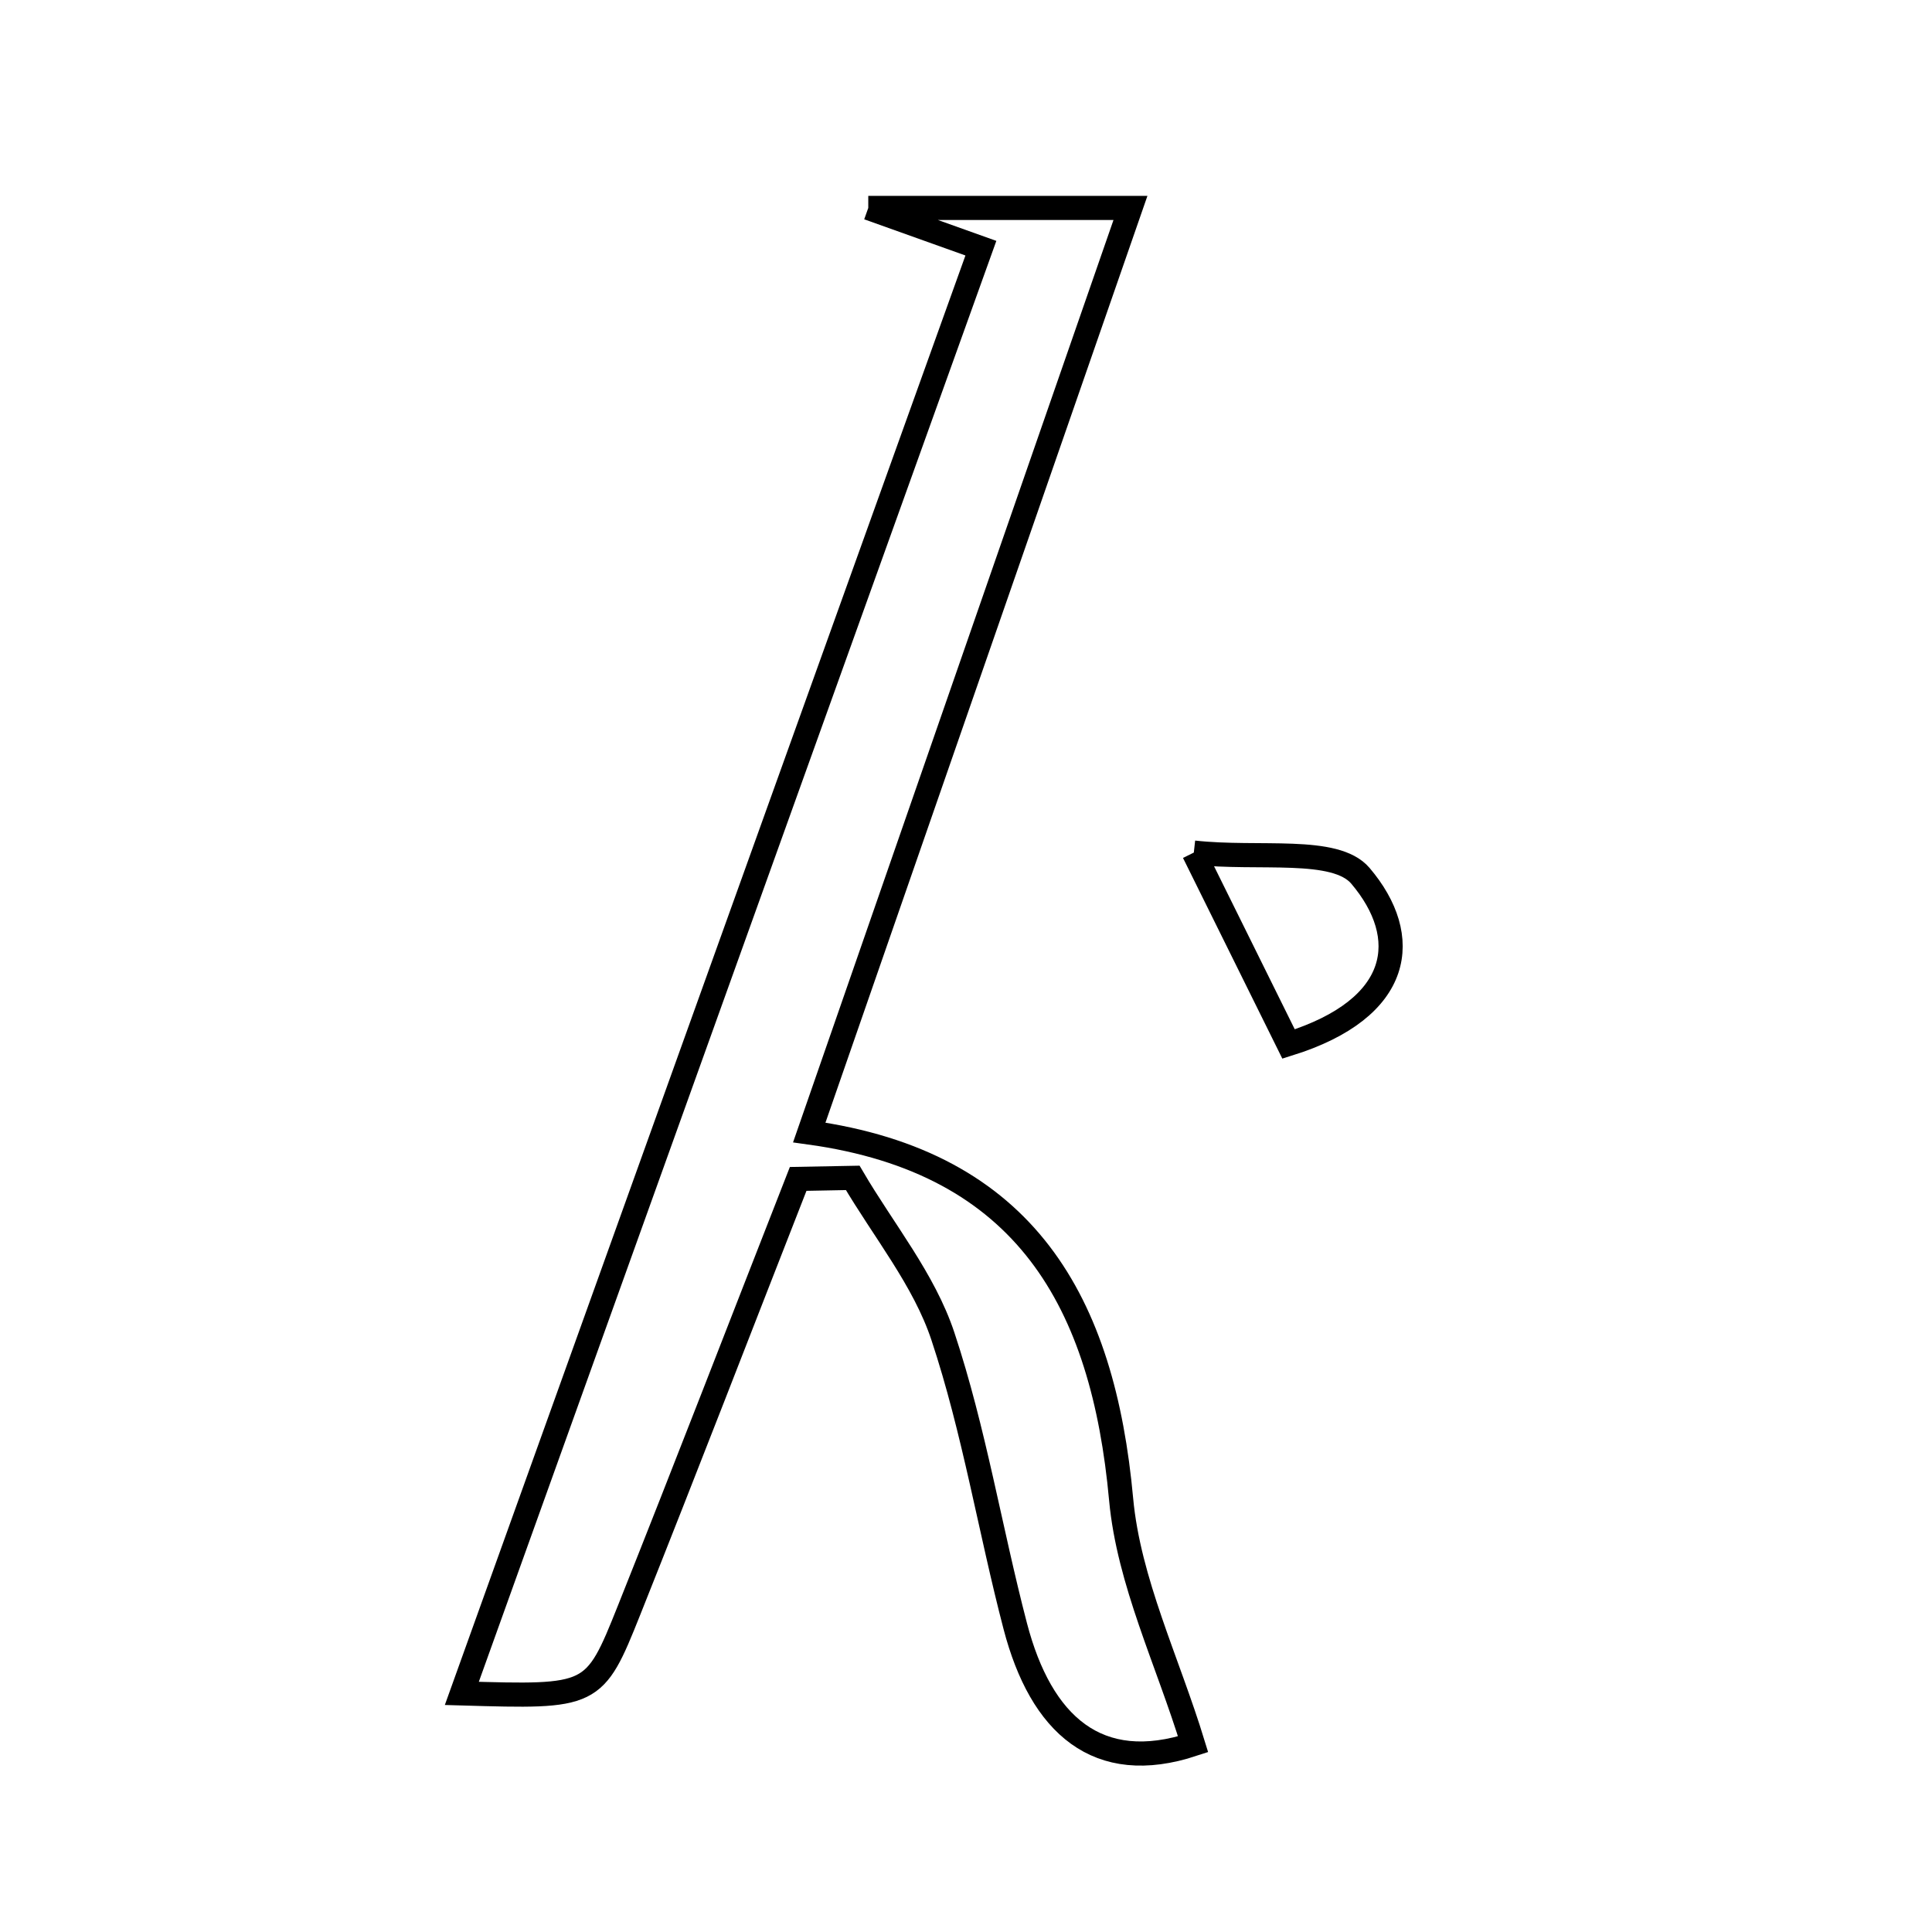 <svg xmlns="http://www.w3.org/2000/svg" viewBox="0.0 0.0 24.0 24.0" height="200px" width="200px"><path fill="none" stroke="black" stroke-width=".3" stroke-opacity="1.0"  filling="0" d="M10.786 2.583 C11.845 2.583 12.698 2.583 14.043 2.583 C12.686 6.489 11.407 10.171 10.053 14.068 C12.75 14.44 13.704 16.185 13.927 18.625 C14.021 19.646 14.504 20.632 14.821 21.668 C13.636 22.059 12.932 21.426 12.612 20.201 C12.299 19.003 12.102 17.77 11.713 16.6 C11.48 15.897 10.976 15.285 10.593 14.632 C10.367 14.636 10.141 14.641 9.915 14.645 C9.215 16.432 8.525 18.222 7.814 20.004 C7.381 21.089 7.366 21.083 5.737 21.036 C7.892 15.036 10.032 9.078 12.185 3.083 C11.707 2.912 11.347 2.783 10.786 2.583"></path>
<path fill="none" stroke="black" stroke-width=".3" stroke-opacity="1.0"  filling="0" d="M14.83 10.591 C15.64 10.681 16.587 10.511 16.9 10.88 C17.542 11.637 17.43 12.525 16.007 12.969 C15.625 12.198 15.33 11.602 14.83 10.591"></path></svg>